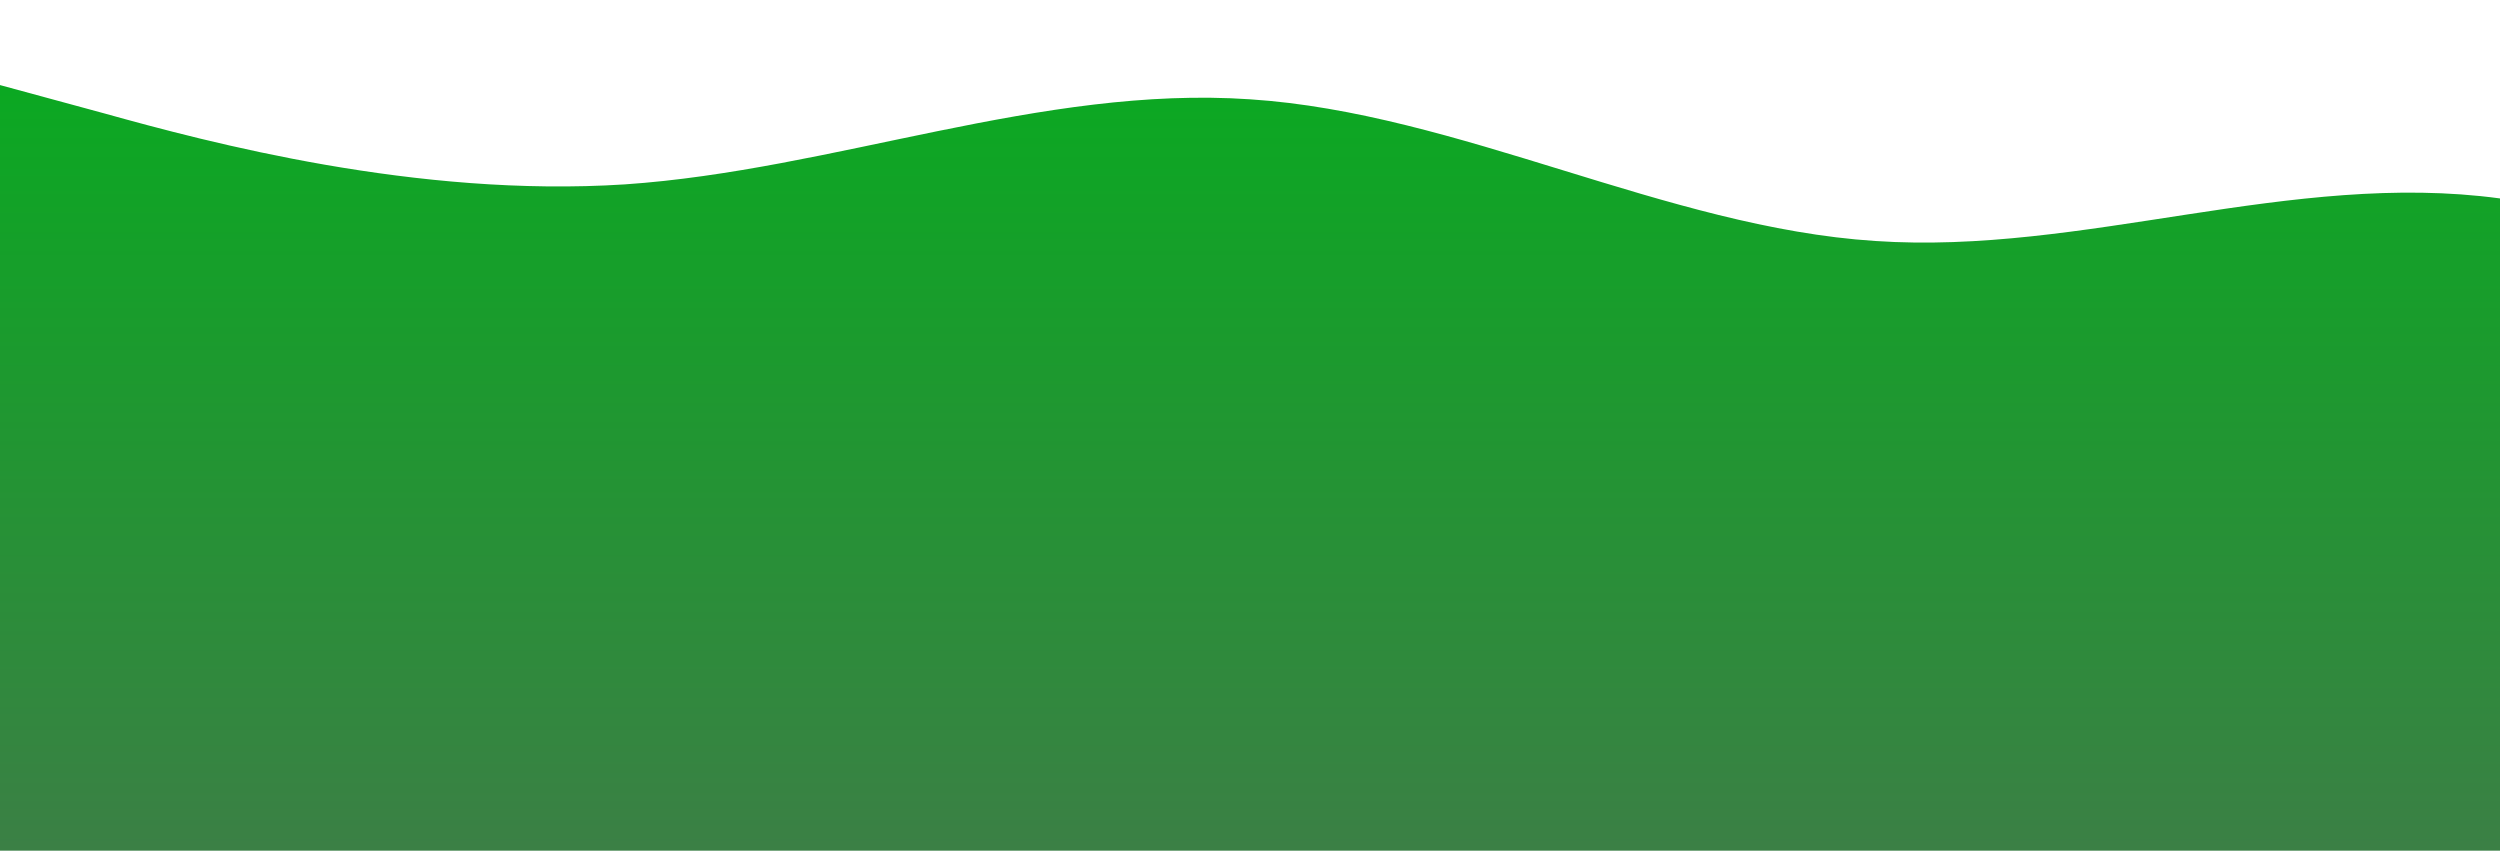 <?xml version="1.0" standalone="no"?>
<svg xmlns:xlink="http://www.w3.org/1999/xlink" id="wave" style="transform:rotate(0deg); transition: 0.3s" viewBox="0 0 1440 490" version="1.1" xmlns="http://www.w3.org/2000/svg"><defs><linearGradient id="sw-gradient-0" x1="0" x2="0" y1="1" y2="0"><stop stop-color="rgba(59, 128, 69, 1)" offset="0%"/><stop stop-color="rgba(7.309, 171.186, 31.059, 1)" offset="100%"/></linearGradient></defs><path style="transform:translate(0, 0px); opacity:1" fill="url(#sw-gradient-0)" d="M0,49L60,65.3C120,82,240,114,360,106.2C480,98,600,49,720,57.2C840,65,960,131,1080,138.8C1200,147,1320,98,1440,114.3C1560,131,1680,212,1800,228.7C1920,245,2040,196,2160,220.5C2280,245,2400,343,2520,383.8C2640,425,2760,408,2880,400.2C3000,392,3120,392,3240,334.8C3360,278,3480,163,3600,122.5C3720,82,3840,114,3960,130.7C4080,147,4200,147,4320,122.5C4440,98,4560,49,4680,98C4800,147,4920,294,5040,359.3C5160,425,5280,408,5400,359.3C5520,310,5640,229,5760,204.2C5880,180,6000,212,6120,196C6240,180,6360,114,6480,73.5C6600,33,6720,16,6840,32.7C6960,49,7080,98,7200,147C7320,196,7440,245,7560,269.5C7680,294,7800,294,7920,294C8040,294,8160,294,8280,253.2C8400,212,8520,131,8580,89.8L8640,49L8640,490L8580,490C8520,490,8400,490,8280,490C8160,490,8040,490,7920,490C7800,490,7680,490,7560,490C7440,490,7320,490,7200,490C7080,490,6960,490,6840,490C6720,490,6600,490,6480,490C6360,490,6240,490,6120,490C6000,490,5880,490,5760,490C5640,490,5520,490,5400,490C5280,490,5160,490,5040,490C4920,490,4800,490,4680,490C4560,490,4440,490,4320,490C4200,490,4080,490,3960,490C3840,490,3720,490,3600,490C3480,490,3360,490,3240,490C3120,490,3000,490,2880,490C2760,490,2640,490,2520,490C2400,490,2280,490,2160,490C2040,490,1920,490,1800,490C1680,490,1560,490,1440,490C1320,490,1200,490,1080,490C960,490,840,490,720,490C600,490,480,490,360,490C240,490,120,490,60,490L0,490Z"/></svg>